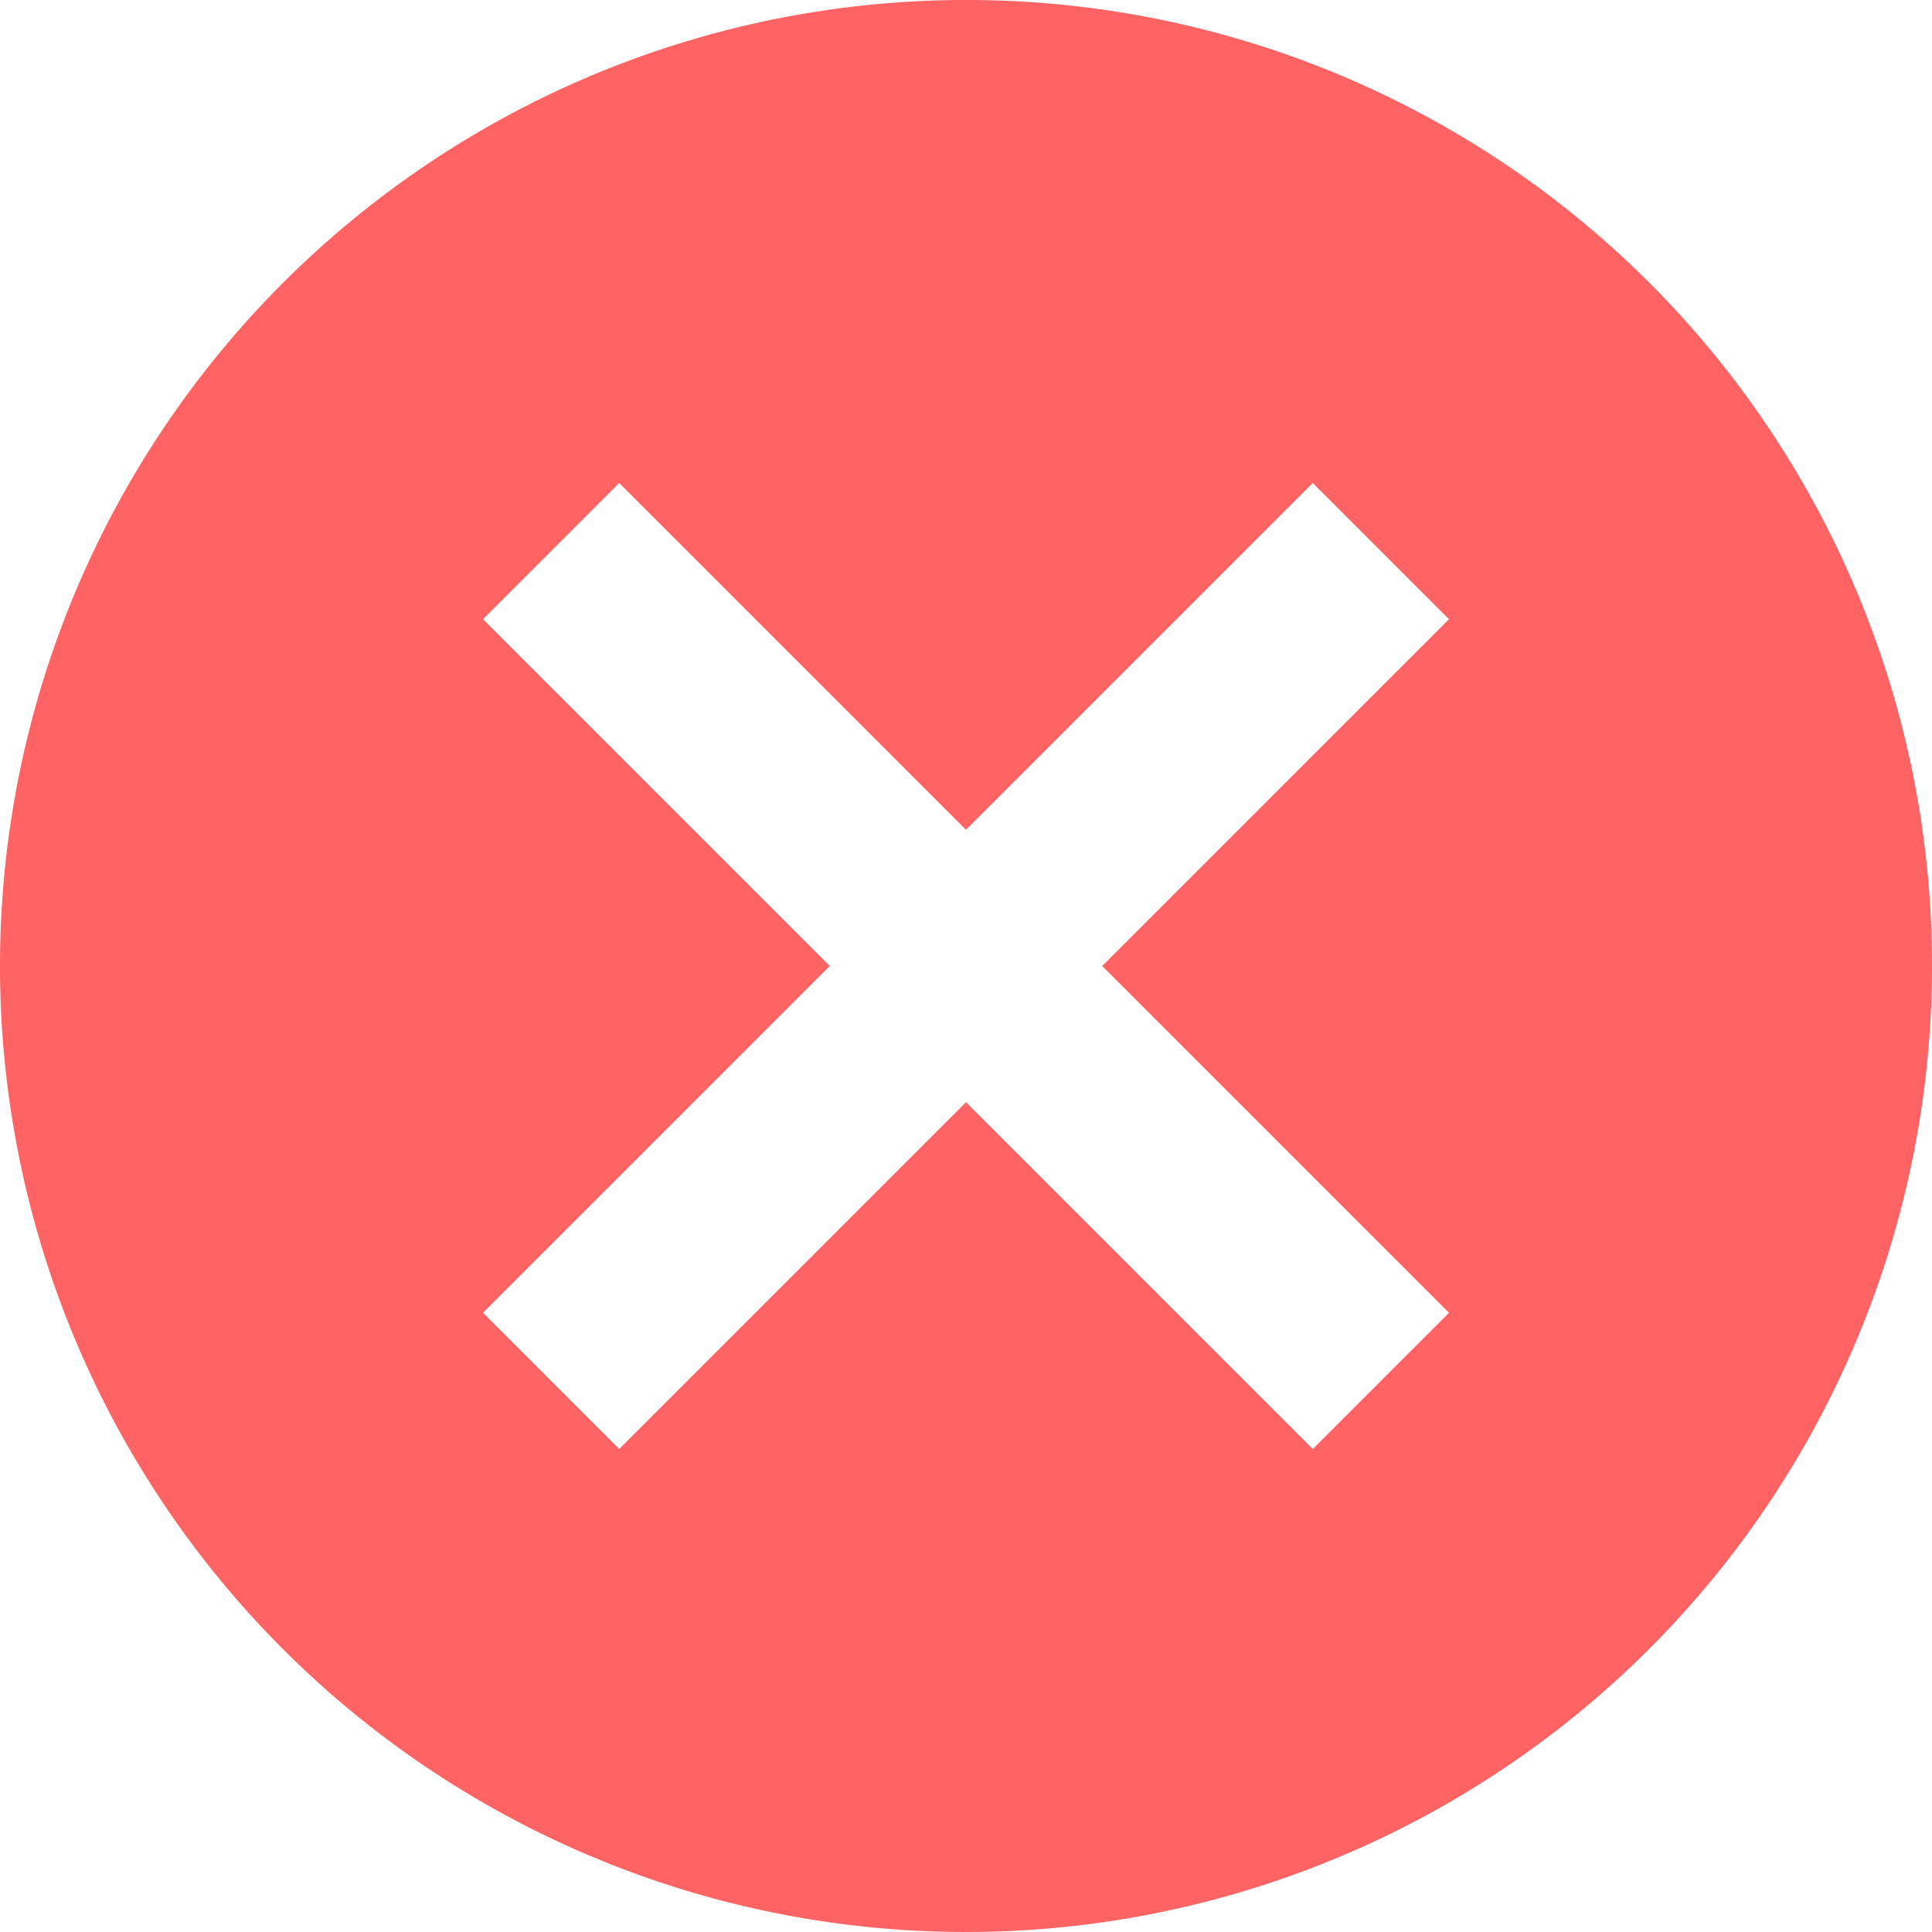 <svg xmlns="http://www.w3.org/2000/svg" width="16" height="16" viewBox="0 0 16 16"><defs><style>.a{fill:#ff6363;}</style></defs><path class="a" d="M10,2a8,8,0,1,0,8,8A7.993,7.993,0,0,0,10,2Zm4,10.872L12.872,14,10,11.128,7.128,14,6,12.872,8.872,10,6,7.128,7.128,6,10,8.872,12.872,6,14,7.128,11.128,10Z" transform="translate(-2 -2)"/></svg>